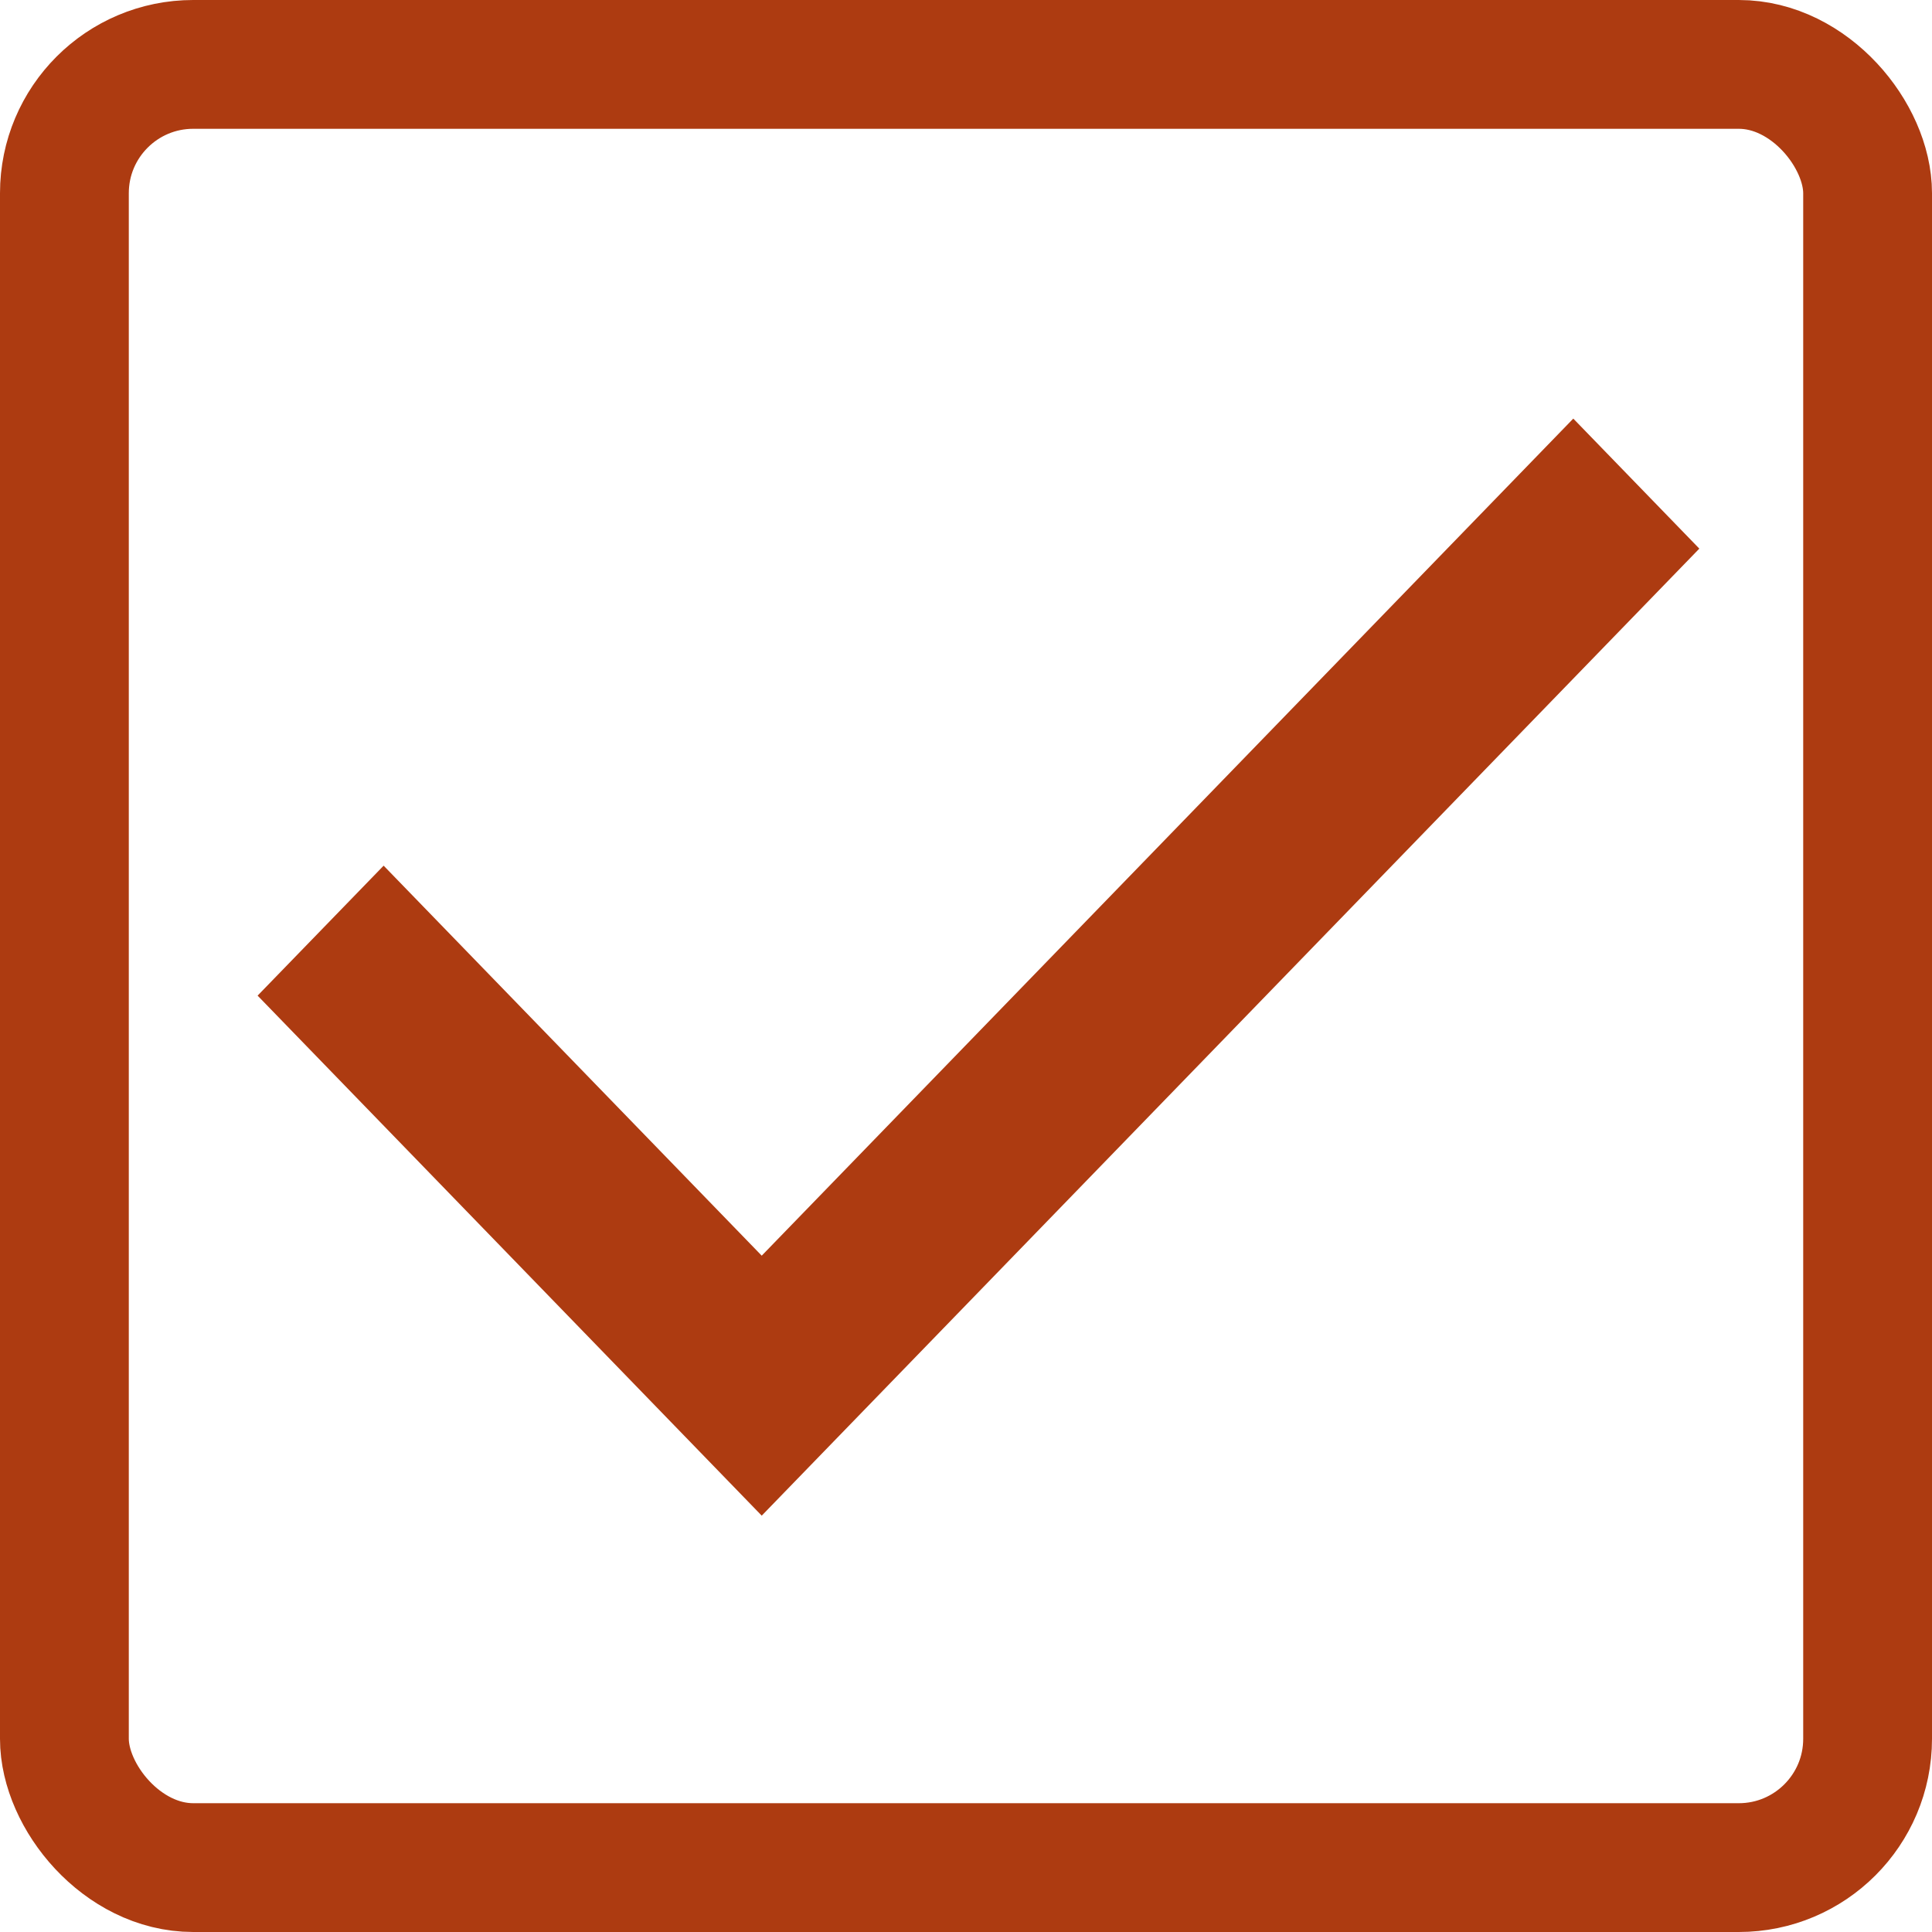 <svg width="30" height="30" viewBox="0 0 30 30" fill="none" xmlns="http://www.w3.org/2000/svg">
<rect x="1" y="1" width="28" height="28" rx="2" stroke="#AD3B11" stroke-width="2"/>
<path d="M11.828 23.535L4 15.46L5.957 13.442L11.828 19.498L24.43 6.5L26.387 8.519L11.828 23.535Z" fill="#AD3B11"/>
</svg>
